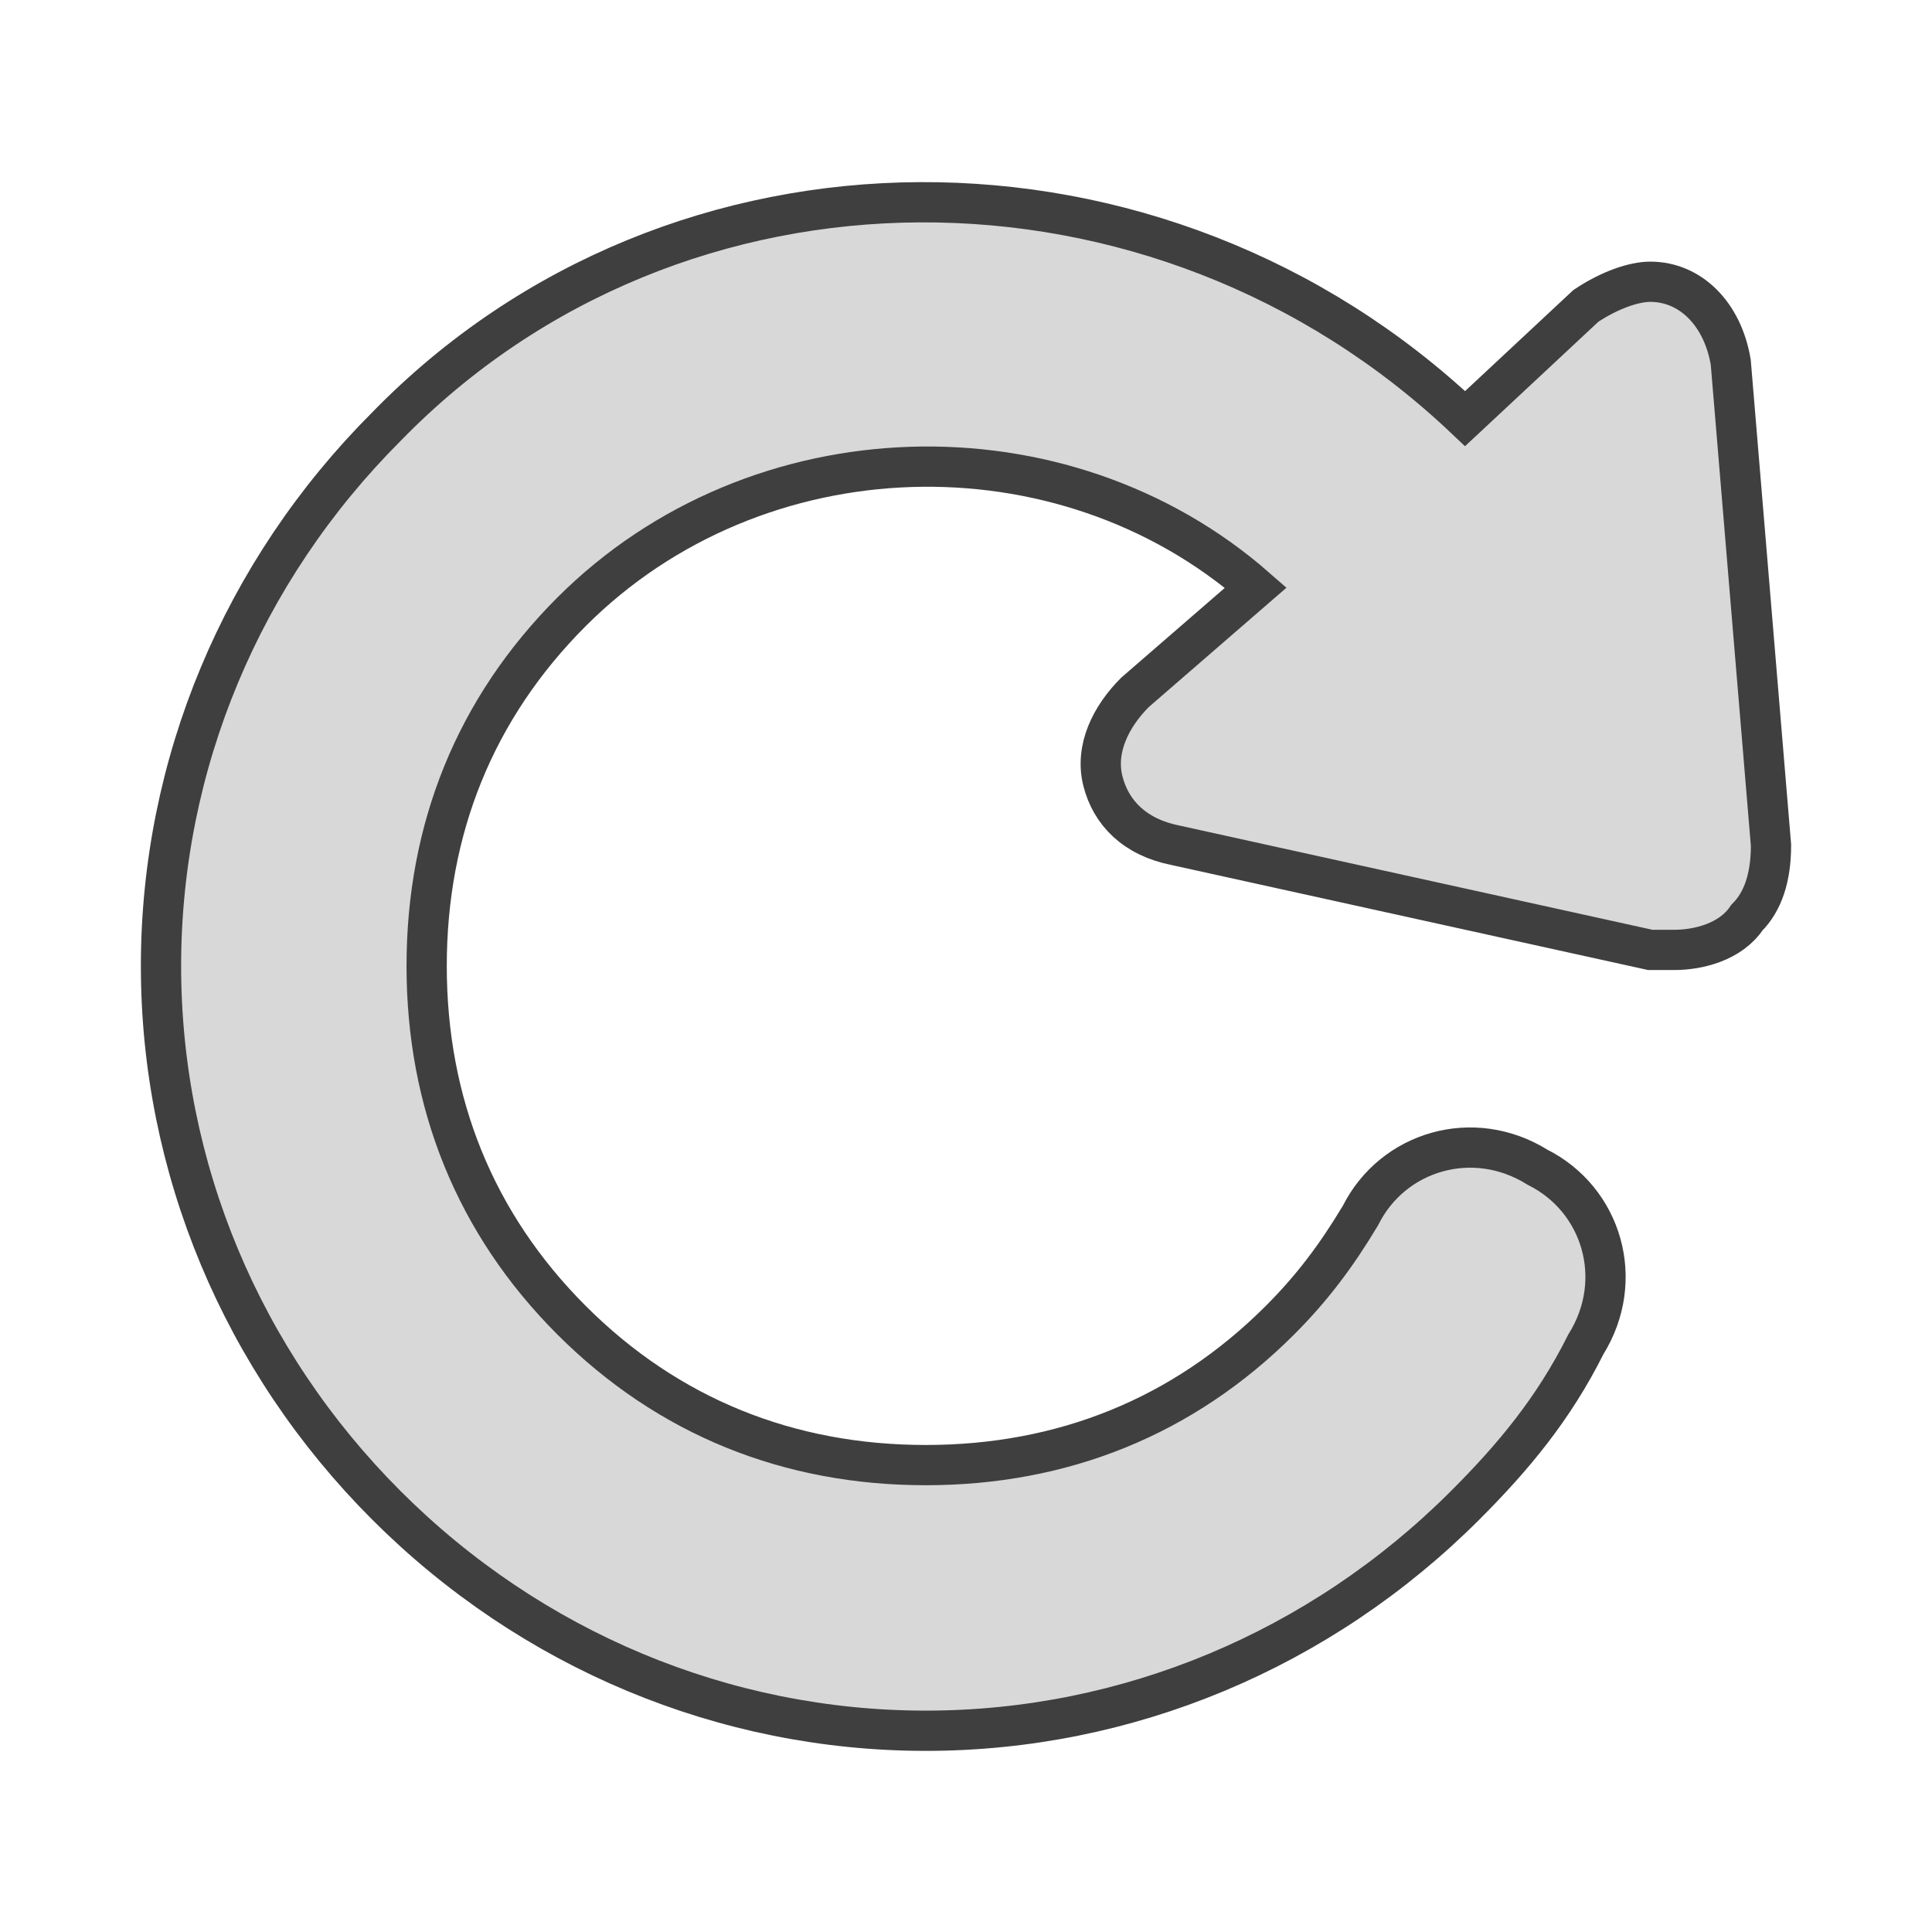 <?xml version="1.0" encoding="utf-8"?>
<!-- Generator: Adobe Illustrator 23.0.0, SVG Export Plug-In . SVG Version: 6.00 Build 0)  -->
<svg version="1.1" id="refresh" xmlns="http://www.w3.org/2000/svg" xmlns:xlink="http://www.w3.org/1999/xlink" x="0px" y="0px"
	 viewBox="0 0 24 24" style="enable-background:new 0 0 24 24;" xml:space="preserve">
<style type="text/css">
	.st0{fill:#D8D8D8;stroke:#3F3F3F;stroke-width:0.5;stroke-miterlimit:10;}
</style>
<path id="circle_arrow" class="st0" d="M22,10.5l-0.5-6c-0.1-0.6-0.5-1-1-1c-0.2,0-0.5,0.1-0.8,0.3l-1.5,1.4
	C14.4,1.6,8.4,1.6,4.8,5.3C3,7.1,2,9.5,2,12s1,4.9,2.8,6.7c1.8,1.8,4.2,2.8,6.7,2.8s4.9-1,6.7-2.8c0.6-0.6,1.1-1.2,1.5-2
	c0.5-0.8,0.2-1.8-0.6-2.2c-0.8-0.5-1.8-0.2-2.2,0.6c-0.3,0.5-0.6,0.9-1,1.3c-1.2,1.2-2.7,1.8-4.4,1.8s-3.2-0.6-4.4-1.8
	S5.3,13.7,5.3,12s0.6-3.2,1.8-4.4c2.3-2.3,6.1-2.4,8.5-0.3l-1.5,1.3c-0.3,0.3-0.5,0.7-0.4,1.1c0.1,0.4,0.4,0.7,0.9,0.8l5.9,1.3
	c0.1,0,0.2,0,0.3,0c0.3,0,0.7-0.1,0.9-0.4C21.9,11.2,22,10.9,22,10.5z"/>
</svg>
